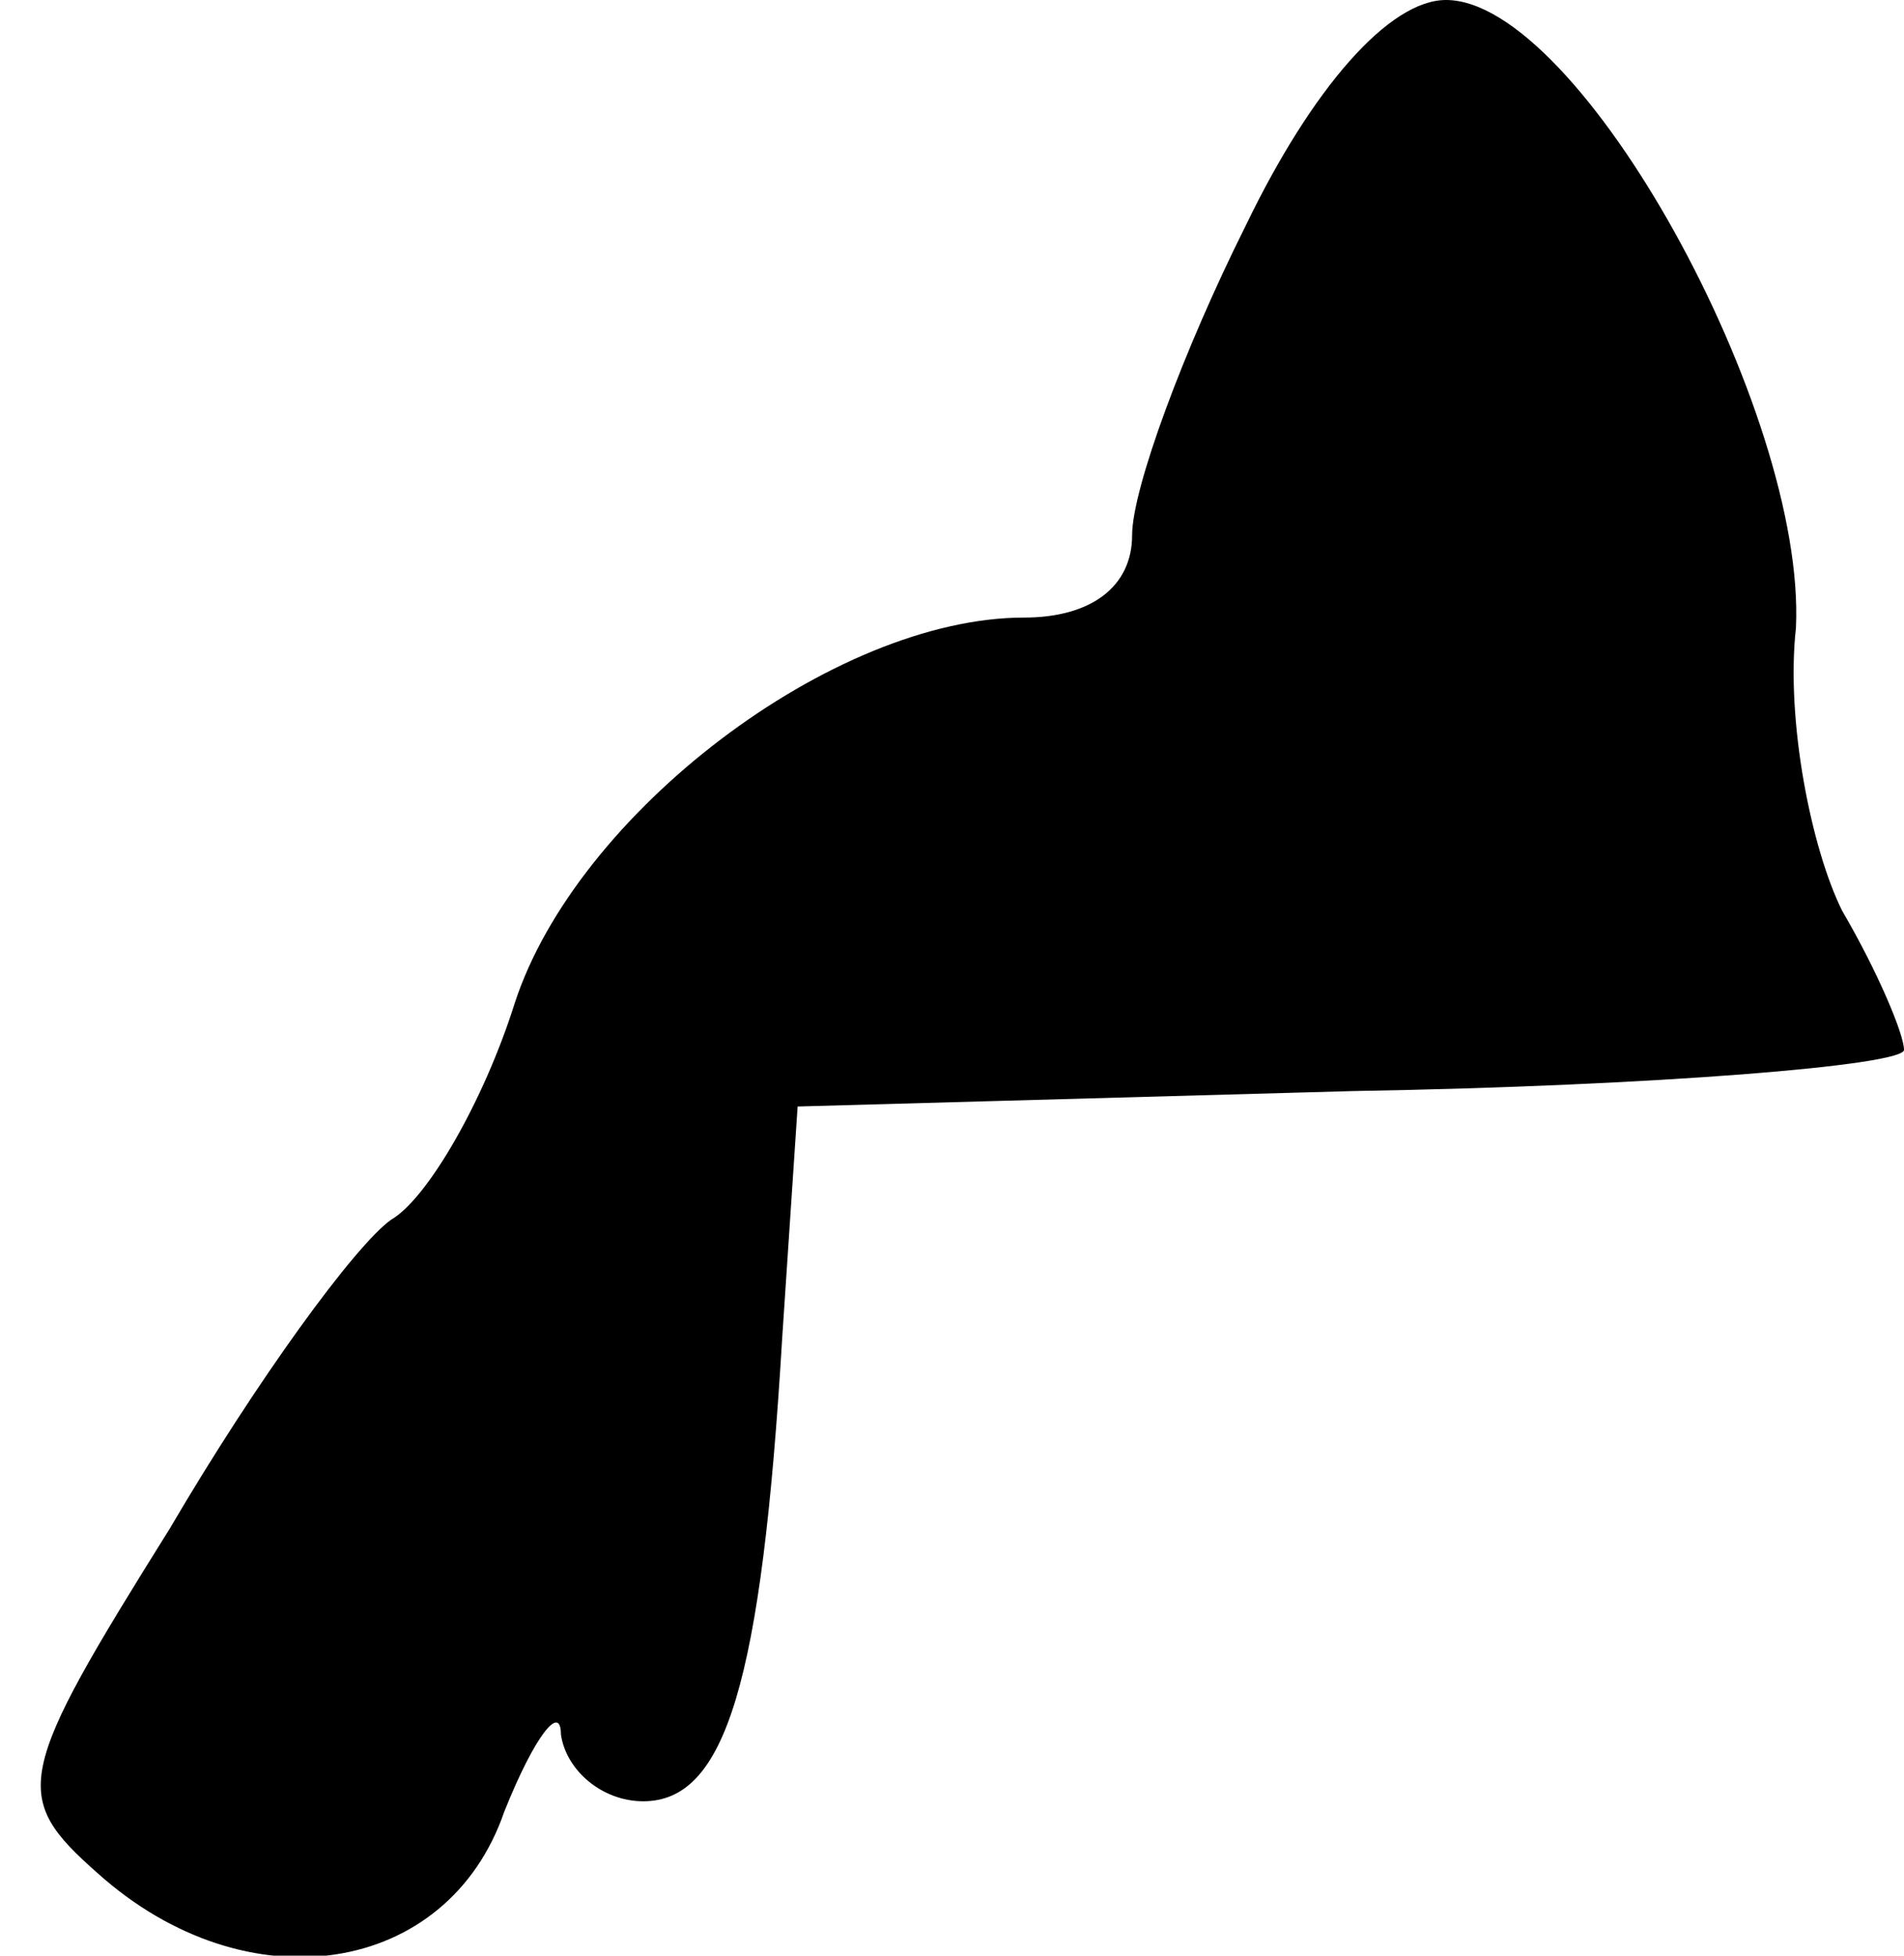 <?xml version="1.0" standalone="no"?>
<!DOCTYPE svg PUBLIC "-//W3C//DTD SVG 20010904//EN"
 "http://www.w3.org/TR/2001/REC-SVG-20010904/DTD/svg10.dtd">
<svg version="1.0" xmlns="http://www.w3.org/2000/svg"
 width="37pt" height="38pt" viewBox="0 0 37 38"
 preserveAspectRatio="xMidYMid meet">
<g transform="translate(0,38) scale(0.1,-0.1)"
fill="#000000" stroke="none">
<path fill="#000000" stroke="none" d="M242 336 c-12 -24 -22 -51 -22 -60 0
-10 -8 -16 -21 -16 -37 0 -87 -38 -99 -75 -6 -19 -17 -38 -24 -42 -7 -5 -26
-31 -43 -60 -30 -48 -31 -52 -14 -67 29 -26 68 -20 79 12 6 15 11 21 11 15 1
-7 8 -13 16 -13 16 0 23 23 27 90 l3 45 108 3 c59 1 107 5 107 8 0 3 -5 15
-12 27 -6 12 -11 37 -9 55 2 42 -42 122 -68 122 -11 0 -26 -17 -39 -44z"/>
</g>
</svg>
